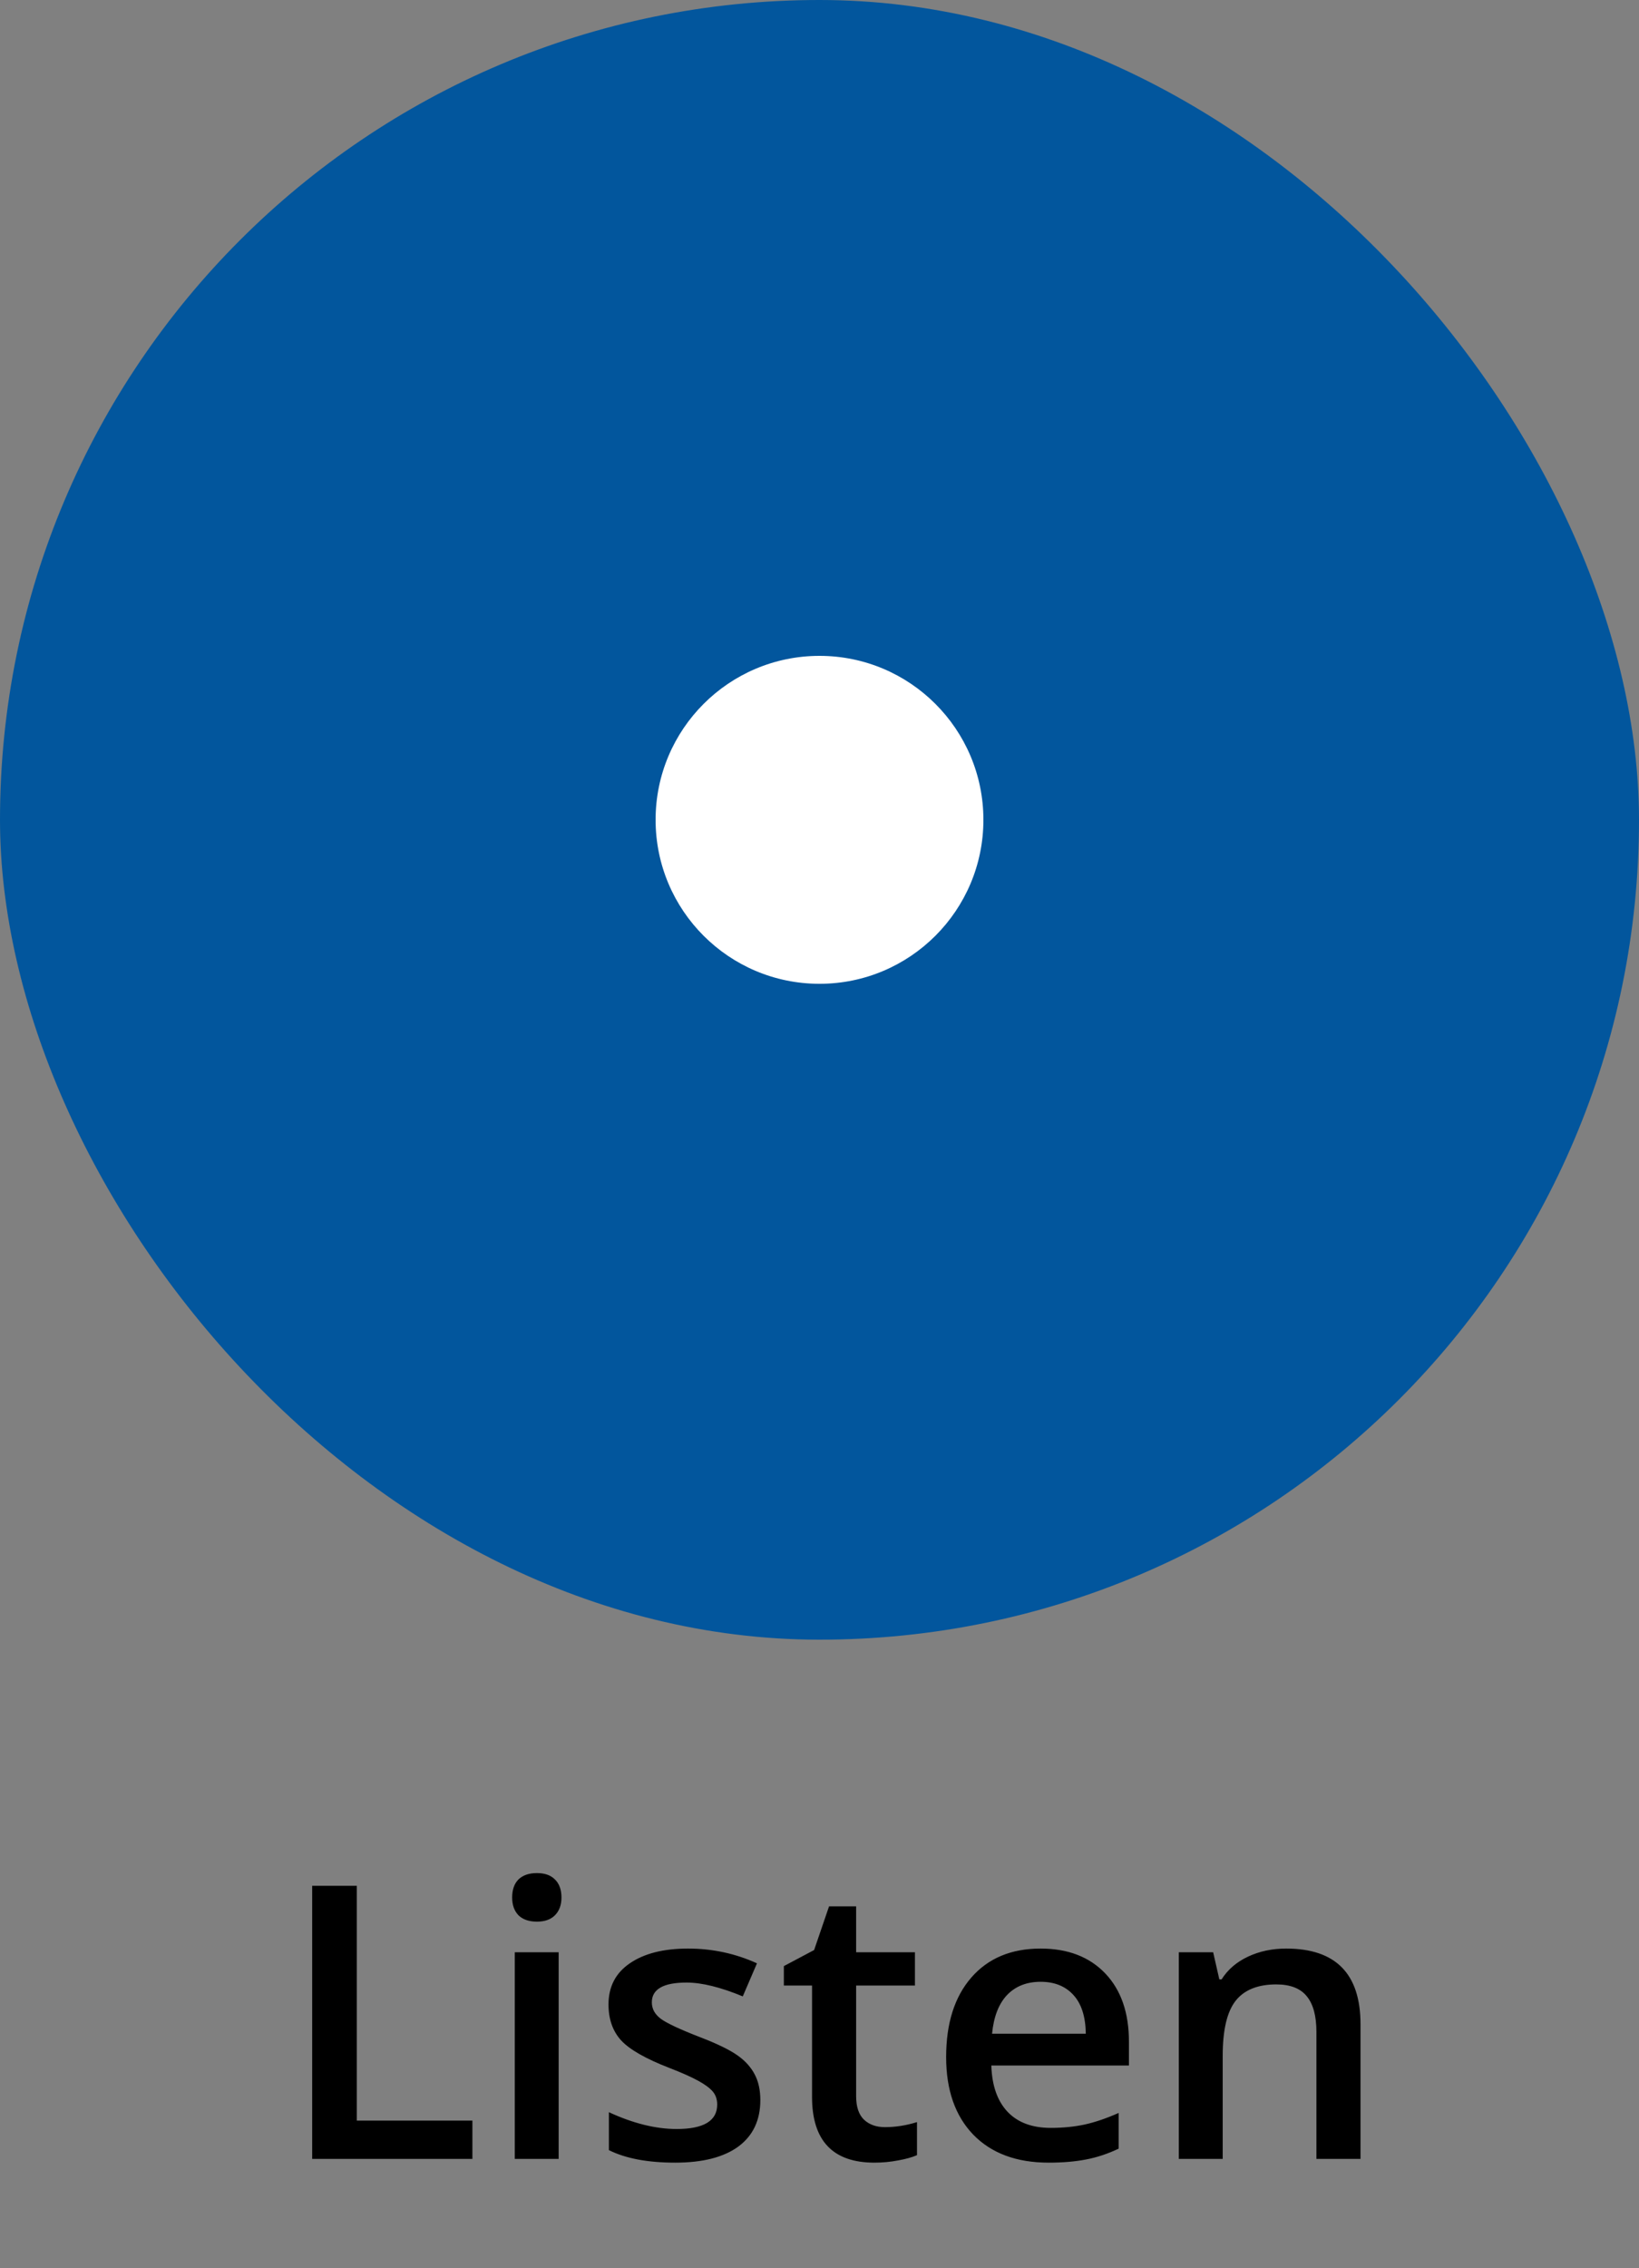 <svg width="60" height="83" viewBox="0 0 60 83" fill="none" xmlns="http://www.w3.org/2000/svg">
<rect x="0" y="0" width="60" height="83" fill="#808080" stroke="none"/>
<rect width="60" height="60" rx="30" fill="#02569D"/>
<circle cx="30" cy="30" r="6" fill="white"/>
<path d="M11.428 79V69.006H13.062V77.599H17.293V79H11.428ZM20.451 79H18.845V71.439H20.451V79ZM18.749 69.436C18.749 69.149 18.826 68.928 18.981 68.773C19.141 68.618 19.366 68.541 19.658 68.541C19.941 68.541 20.16 68.618 20.314 68.773C20.474 68.928 20.554 69.149 20.554 69.436C20.554 69.71 20.474 69.926 20.314 70.086C20.16 70.241 19.941 70.318 19.658 70.318C19.366 70.318 19.141 70.241 18.981 70.086C18.826 69.926 18.749 69.71 18.749 69.436ZM27.834 76.847C27.834 77.585 27.565 78.152 27.027 78.549C26.49 78.941 25.719 79.137 24.717 79.137C23.71 79.137 22.901 78.984 22.29 78.679V77.291C23.179 77.701 24.006 77.906 24.771 77.906C25.76 77.906 26.255 77.608 26.255 77.011C26.255 76.819 26.2 76.66 26.091 76.532C25.981 76.405 25.801 76.272 25.551 76.136C25.3 75.999 24.951 75.844 24.505 75.671C23.634 75.334 23.044 74.996 22.734 74.659C22.429 74.322 22.276 73.884 22.276 73.347C22.276 72.7 22.536 72.198 23.056 71.843C23.58 71.483 24.291 71.303 25.189 71.303C26.077 71.303 26.918 71.483 27.711 71.843L27.191 73.053C26.376 72.716 25.69 72.547 25.134 72.547C24.286 72.547 23.862 72.788 23.862 73.272C23.862 73.508 23.972 73.709 24.19 73.873C24.414 74.037 24.897 74.263 25.64 74.55C26.264 74.791 26.717 75.012 27 75.213C27.283 75.413 27.492 75.646 27.629 75.91C27.766 76.17 27.834 76.482 27.834 76.847ZM32.394 77.838C32.785 77.838 33.177 77.776 33.569 77.653V78.863C33.392 78.941 33.161 79.005 32.879 79.055C32.601 79.109 32.312 79.137 32.011 79.137C30.489 79.137 29.727 78.335 29.727 76.731V72.656H28.695V71.945L29.803 71.357L30.35 69.758H31.341V71.439H33.494V72.656H31.341V76.703C31.341 77.091 31.436 77.378 31.628 77.564C31.824 77.747 32.079 77.838 32.394 77.838ZM38.389 79.137C37.213 79.137 36.292 78.795 35.627 78.111C34.966 77.423 34.636 76.478 34.636 75.274C34.636 74.039 34.943 73.069 35.559 72.362C36.174 71.656 37.019 71.303 38.095 71.303C39.093 71.303 39.881 71.606 40.46 72.212C41.039 72.818 41.328 73.652 41.328 74.714V75.582H36.29C36.313 76.316 36.511 76.881 36.885 77.277C37.258 77.669 37.785 77.865 38.464 77.865C38.91 77.865 39.325 77.824 39.708 77.742C40.095 77.656 40.51 77.514 40.952 77.318V78.624C40.56 78.811 40.164 78.943 39.763 79.02C39.362 79.098 38.904 79.137 38.389 79.137ZM38.095 72.519C37.584 72.519 37.174 72.681 36.864 73.005C36.559 73.329 36.377 73.8 36.317 74.42H39.749C39.74 73.796 39.59 73.324 39.298 73.005C39.006 72.681 38.605 72.519 38.095 72.519ZM49.805 79H48.191V74.352C48.191 73.768 48.073 73.333 47.836 73.046C47.603 72.759 47.232 72.615 46.722 72.615C46.043 72.615 45.546 72.816 45.231 73.217C44.917 73.618 44.76 74.29 44.76 75.233V79H43.153V71.439H44.411L44.637 72.431H44.719C44.947 72.071 45.27 71.793 45.69 71.597C46.109 71.401 46.574 71.303 47.084 71.303C48.898 71.303 49.805 72.226 49.805 74.071V79Z" fill="black"/>
</svg>
